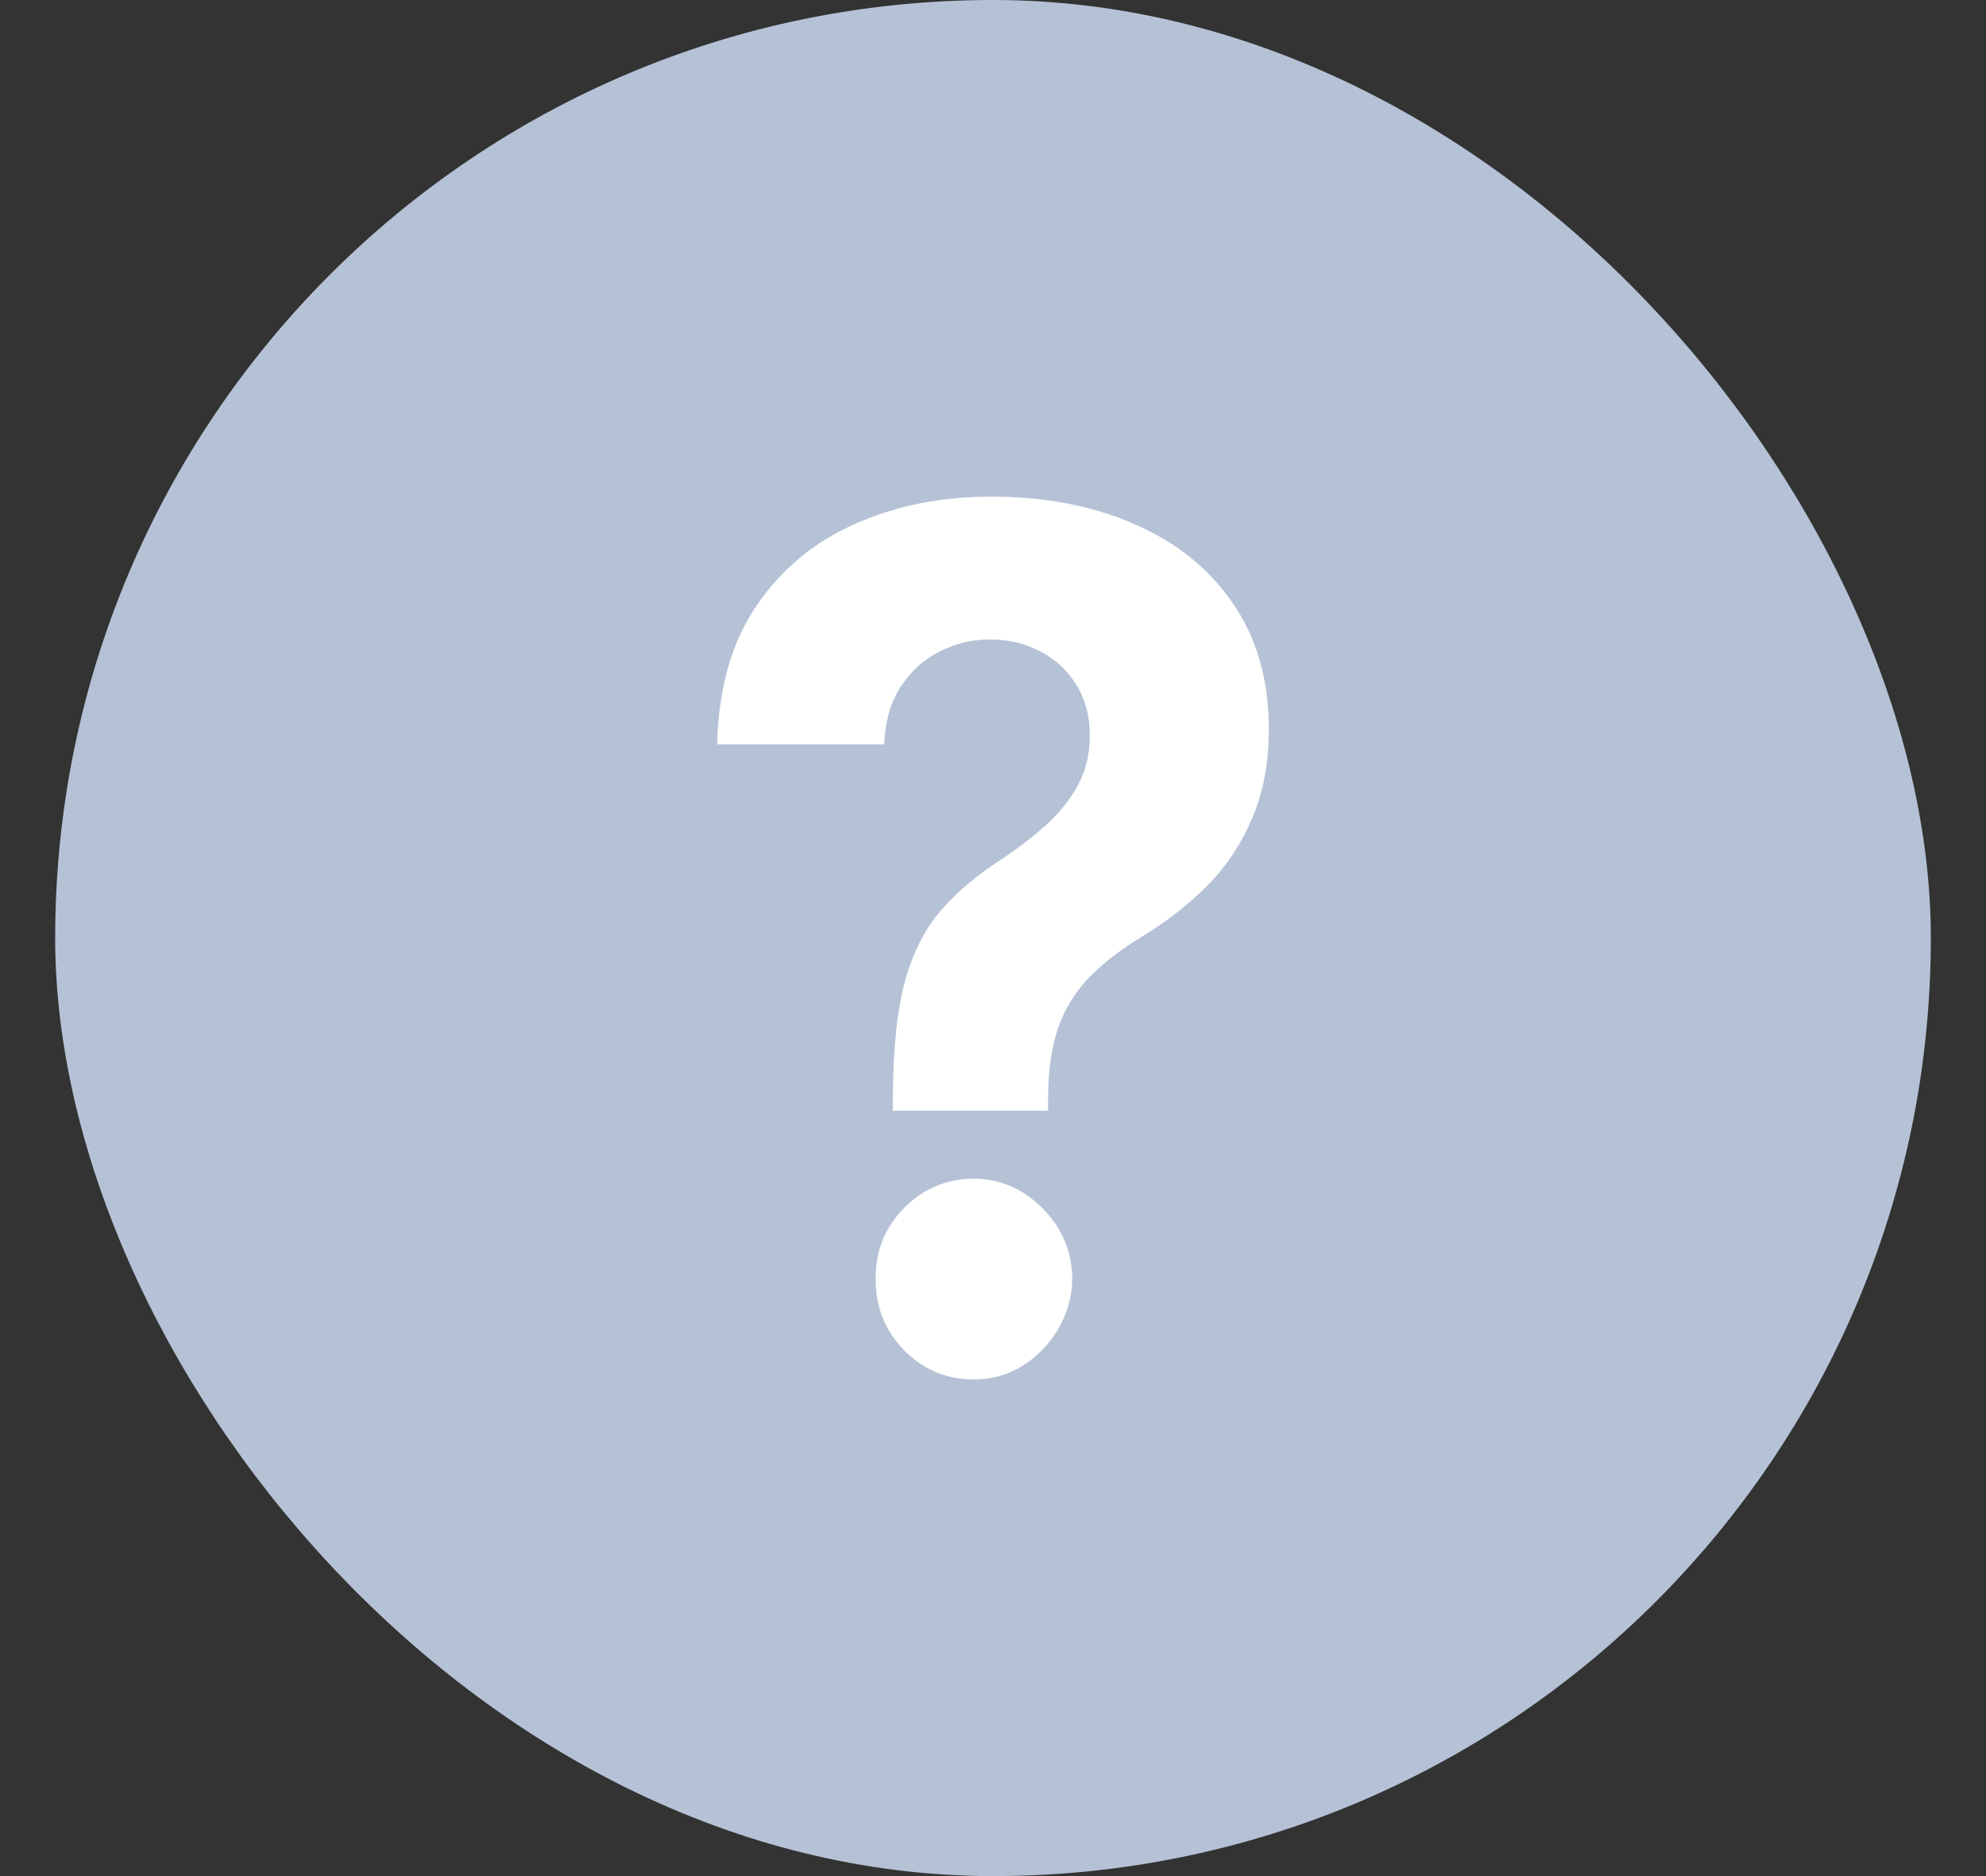 <svg width="18" height="17" viewBox="0 0 18 17" fill="none" xmlns="http://www.w3.org/2000/svg">
  <rect x="0" y="0" width="18" height="17" fill="#333333" stroke="none"/>
  <rect x="0.5" width="17" height="17" rx="8.5" fill="#B5C2D6" />
  <path d="M8.092 10.064V9.935C8.095 9.491 8.133 9.137 8.207 8.873C8.284 8.609 8.396 8.396 8.542 8.234C8.688 8.071 8.863 7.924 9.069 7.792C9.222 7.691 9.359 7.585 9.481 7.476C9.602 7.367 9.698 7.247 9.77 7.115C9.842 6.98 9.878 6.83 9.878 6.666C9.878 6.49 9.837 6.337 9.755 6.205C9.674 6.073 9.564 5.972 9.425 5.901C9.289 5.83 9.138 5.794 8.972 5.794C8.811 5.794 8.659 5.831 8.516 5.904C8.372 5.975 8.255 6.082 8.163 6.224C8.071 6.364 8.022 6.537 8.014 6.745H6.5C6.512 6.238 6.631 5.819 6.856 5.49C7.082 5.157 7.38 4.91 7.751 4.747C8.122 4.582 8.532 4.5 8.98 4.5C9.472 4.5 9.908 4.584 10.286 4.751C10.665 4.916 10.962 5.156 11.177 5.471C11.392 5.785 11.5 6.164 11.5 6.608C11.5 6.905 11.452 7.169 11.355 7.4C11.261 7.628 11.129 7.831 10.958 8.009C10.787 8.184 10.586 8.343 10.353 8.485C10.158 8.604 9.997 8.728 9.87 8.858C9.747 8.987 9.654 9.137 9.592 9.307C9.533 9.477 9.502 9.686 9.499 9.935V10.064H8.092ZM8.827 12.5C8.58 12.5 8.368 12.411 8.193 12.234C8.019 12.053 7.934 11.838 7.937 11.587C7.934 11.338 8.019 11.125 8.193 10.947C8.368 10.77 8.58 10.681 8.827 10.681C9.062 10.681 9.269 10.77 9.447 10.947C9.625 11.125 9.716 11.338 9.718 11.587C9.716 11.754 9.672 11.908 9.588 12.047C9.507 12.184 9.399 12.294 9.265 12.378C9.132 12.459 8.986 12.5 8.827 12.5Z" fill="white" />
</svg>
